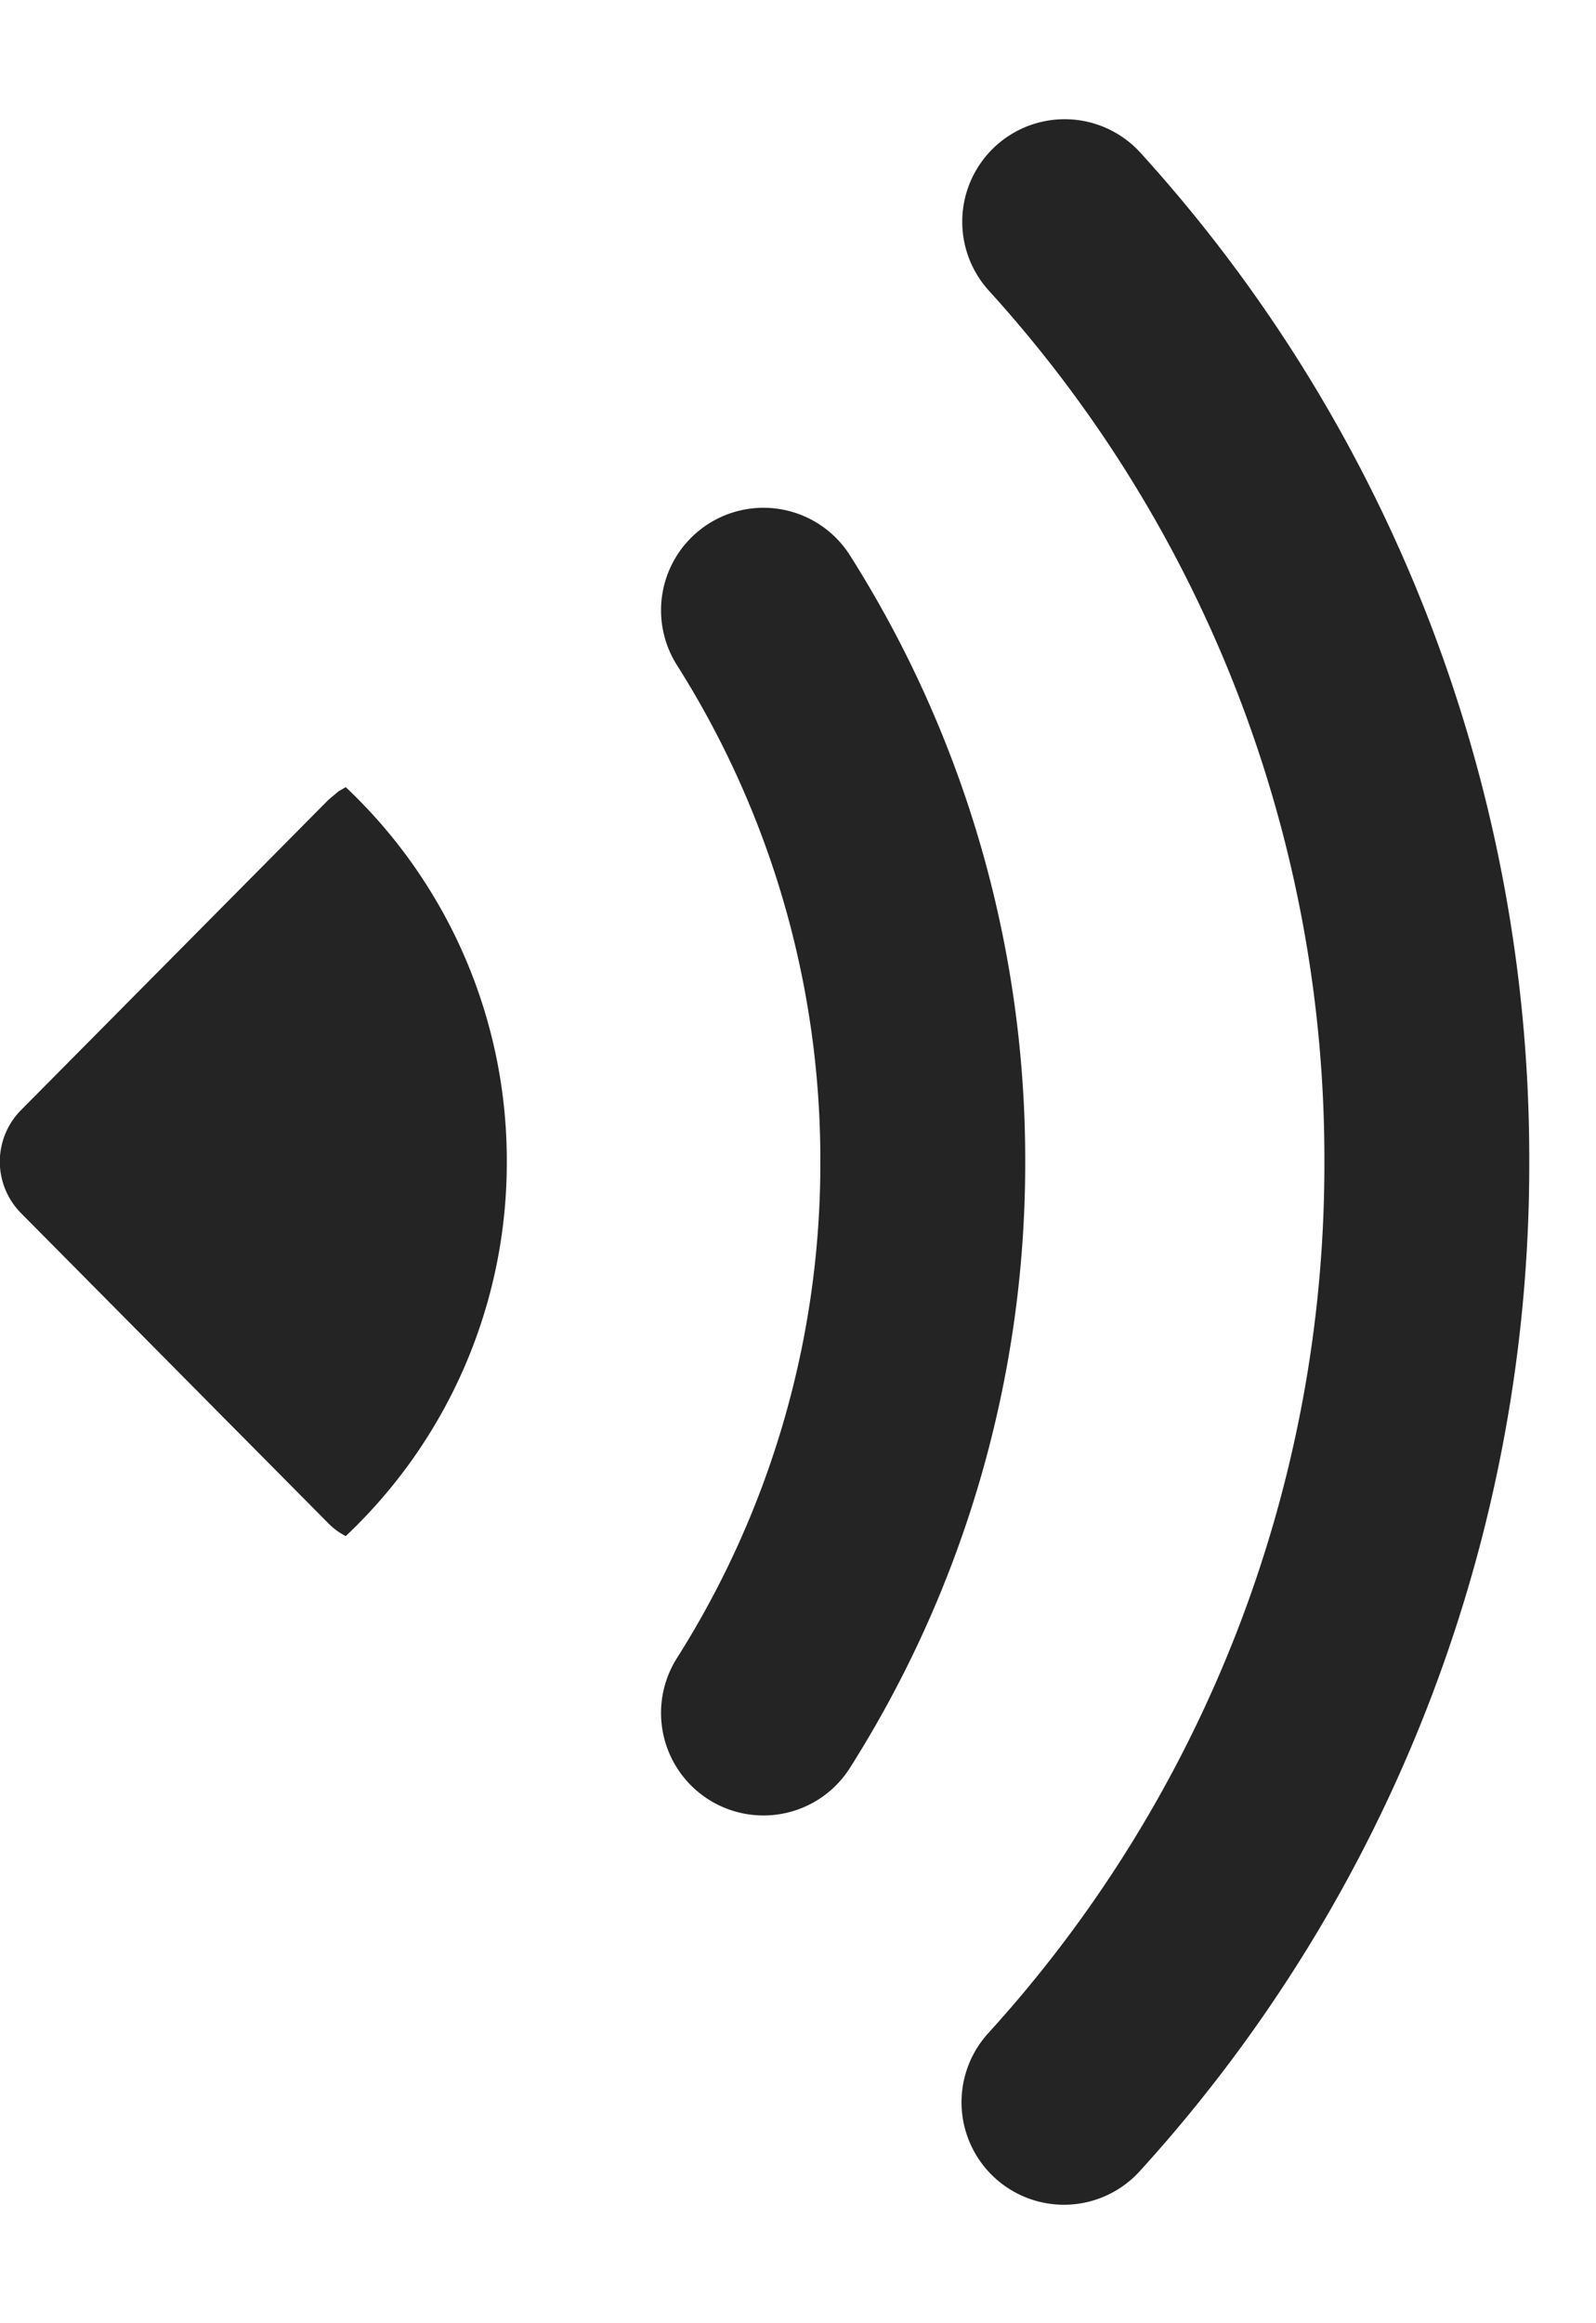 <svg width="11" height="16" xmlns="http://www.w3.org/2000/svg"><g fill="none" fill-rule="evenodd"><path d="M7.333 14.478A9.59 9.59 0 009.834 8a9.59 9.59 0 00-2.496-6.473" stroke="#242424" stroke-width="1.412" stroke-linecap="round" stroke-linejoin="round"/><path d="M5.262 11.797A7.069 7.069 0 006.36 8a7.069 7.069 0 00-1.098-3.797" stroke="#242424" stroke-width="1.412" stroke-linecap="round"/><path d="M2.383 5.421A3.533 3.533 0 013.493 8a3.533 3.533 0 01-1.11 2.579.458.458 0 01-.117-.085l-.003-.003L.145 8.355a.504.504 0 010-.71l2.118-2.136.07-.059z" fill="#242424"/></g></svg>
